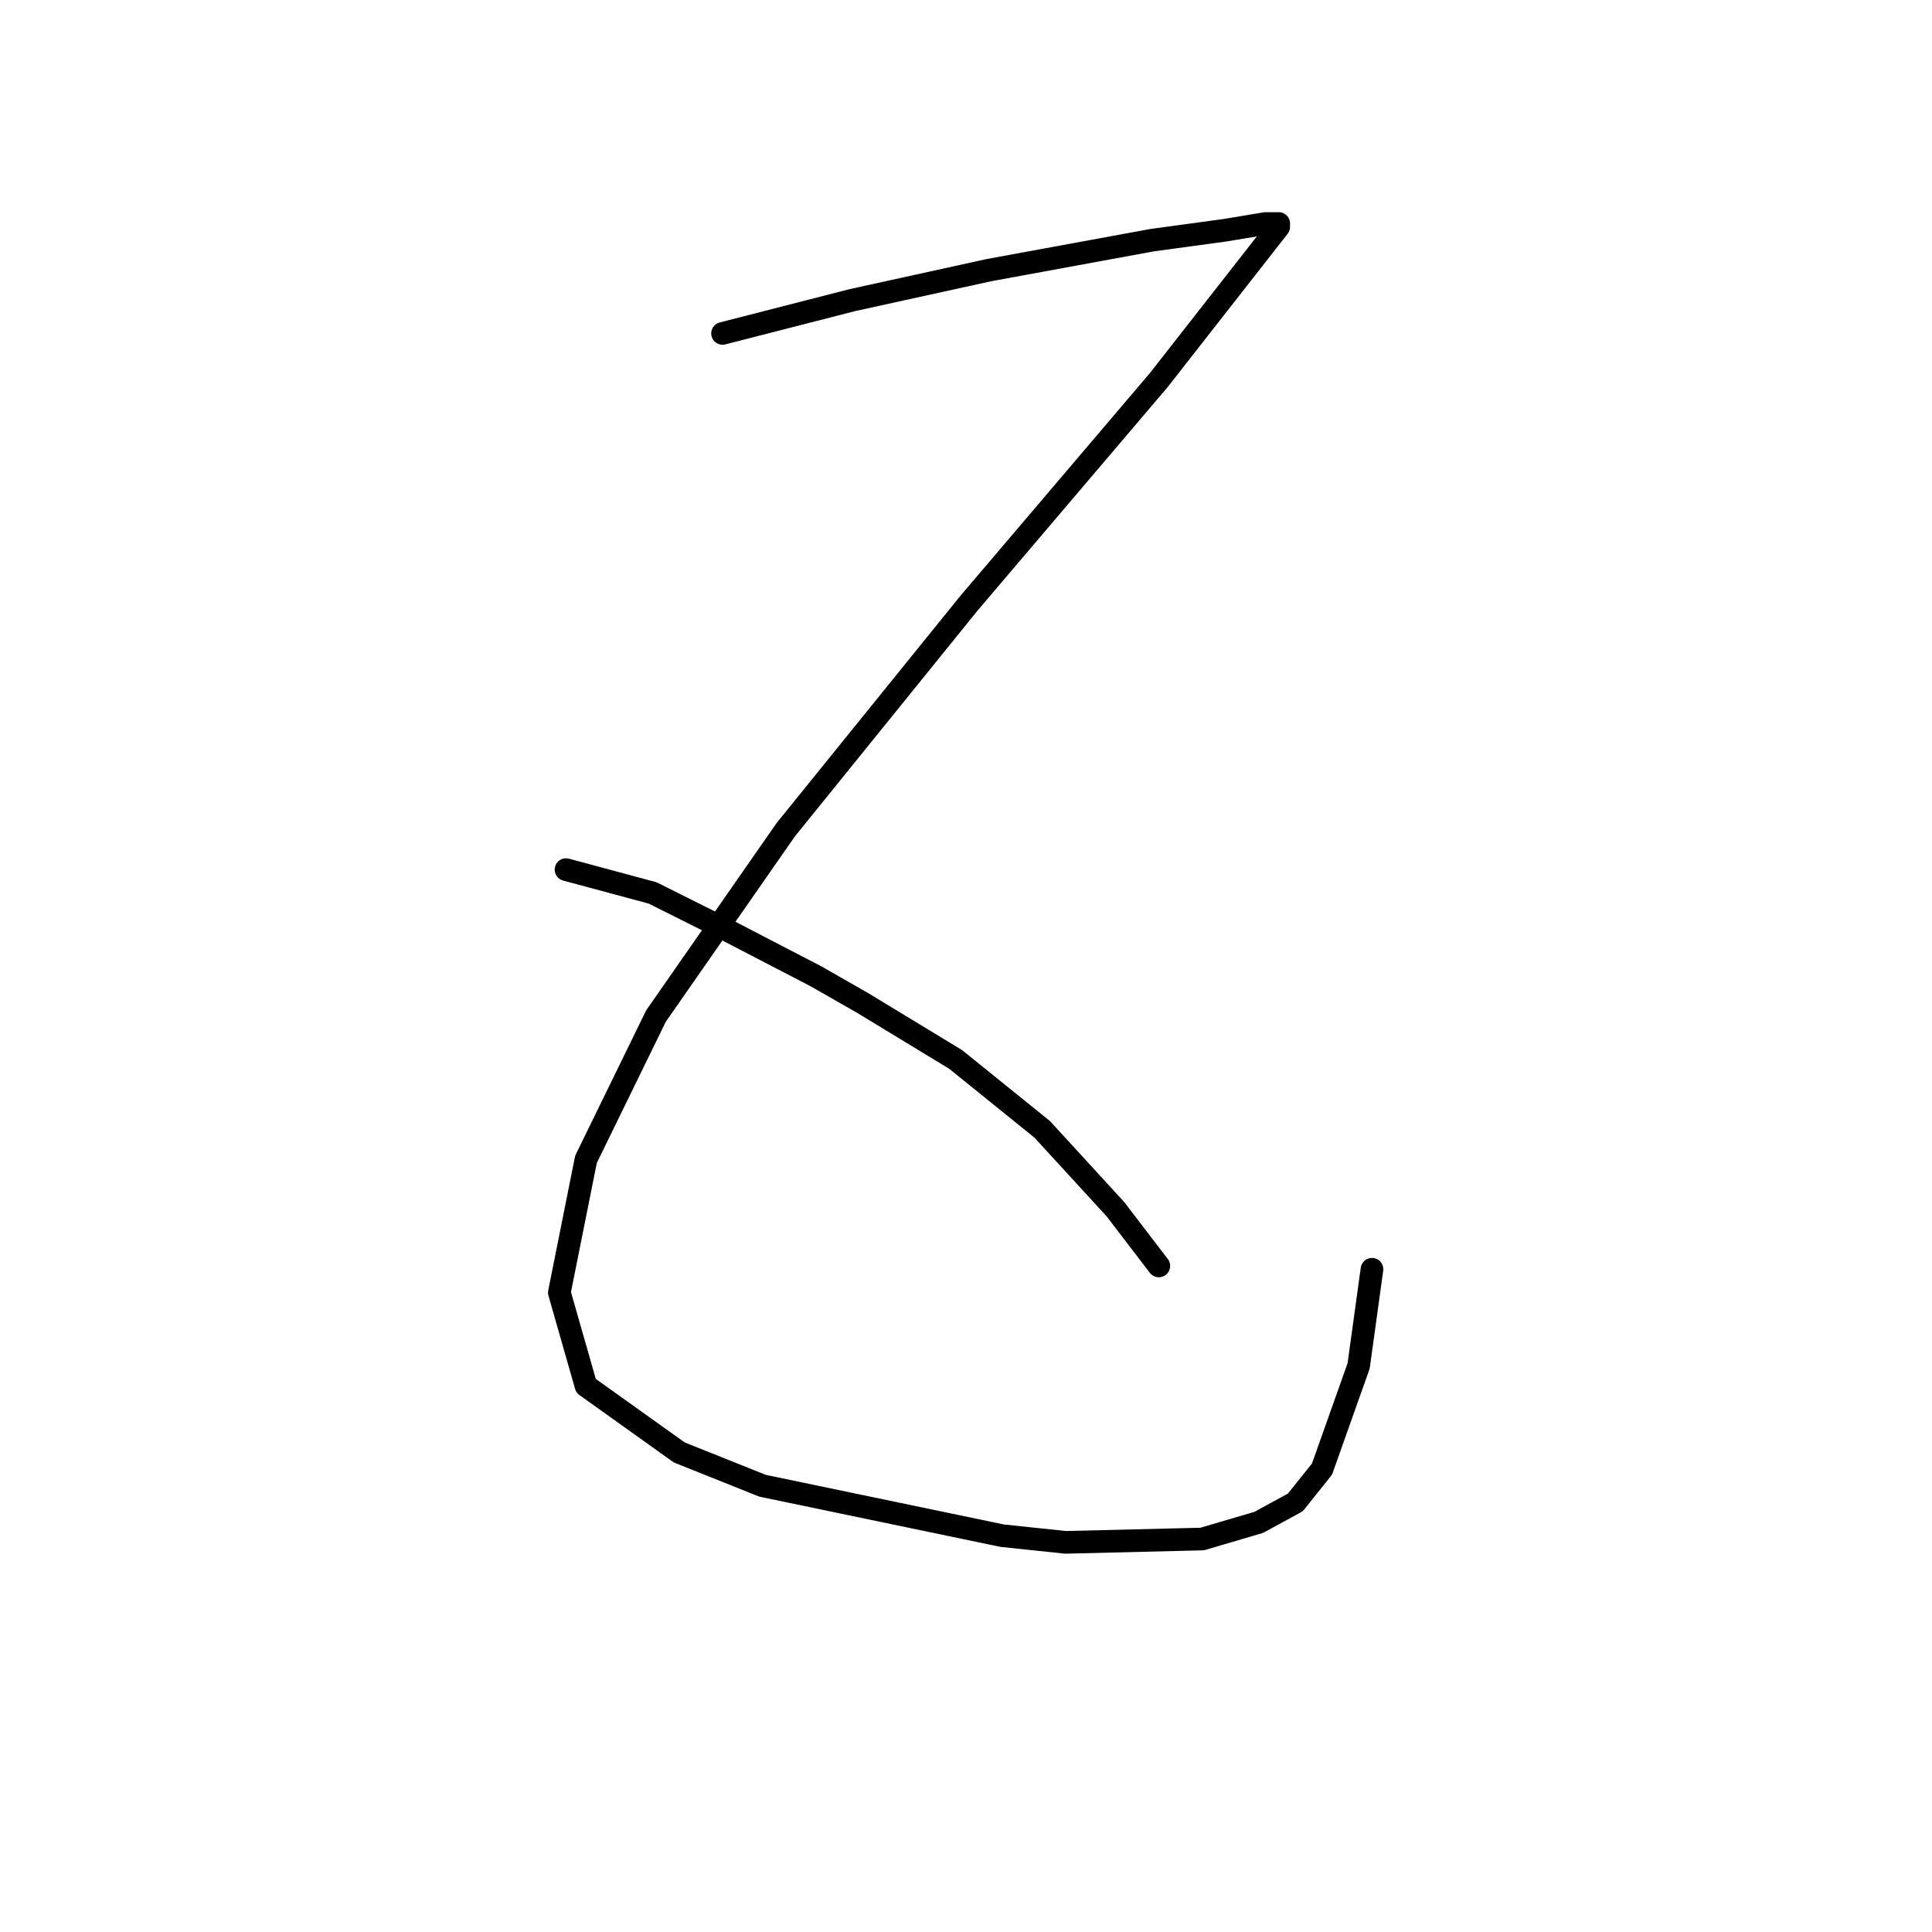 <?xml version="1.0" standalone="no"?>
    <svg width="256" height="256" xmlns="http://www.w3.org/2000/svg" version="1.1">
    <polyline stroke="black" stroke-width="3" stroke-linecap="round" fill="transparent" stroke-linejoin="round" points="95.74 44.179 112.95 39.766 131.043 35.794 152.667 31.823 162.376 30.499 167.671 29.616 169.436 29.616 169.436 30.057 153.55 50.357 128.396 79.924 104.124 109.932 86.914 134.645 77.646 153.621 74.116 171.273 77.646 183.629 90.003 192.455 101.035 196.868 132.809 203.488 141.193 204.37 159.287 203.929 166.789 201.723 171.643 199.075 175.173 194.662 180.028 180.982 181.793 168.184 181.793 168.184 " />
        <polyline stroke="black" stroke-width="3" stroke-linecap="round" fill="transparent" stroke-linejoin="round" points="74.999 115.228 86.472 118.317 90.885 120.524 96.181 123.171 108.096 129.35 114.274 132.88 126.63 140.382 138.104 149.649 147.813 160.241 153.55 167.743 153.55 167.743 " />
        </svg>